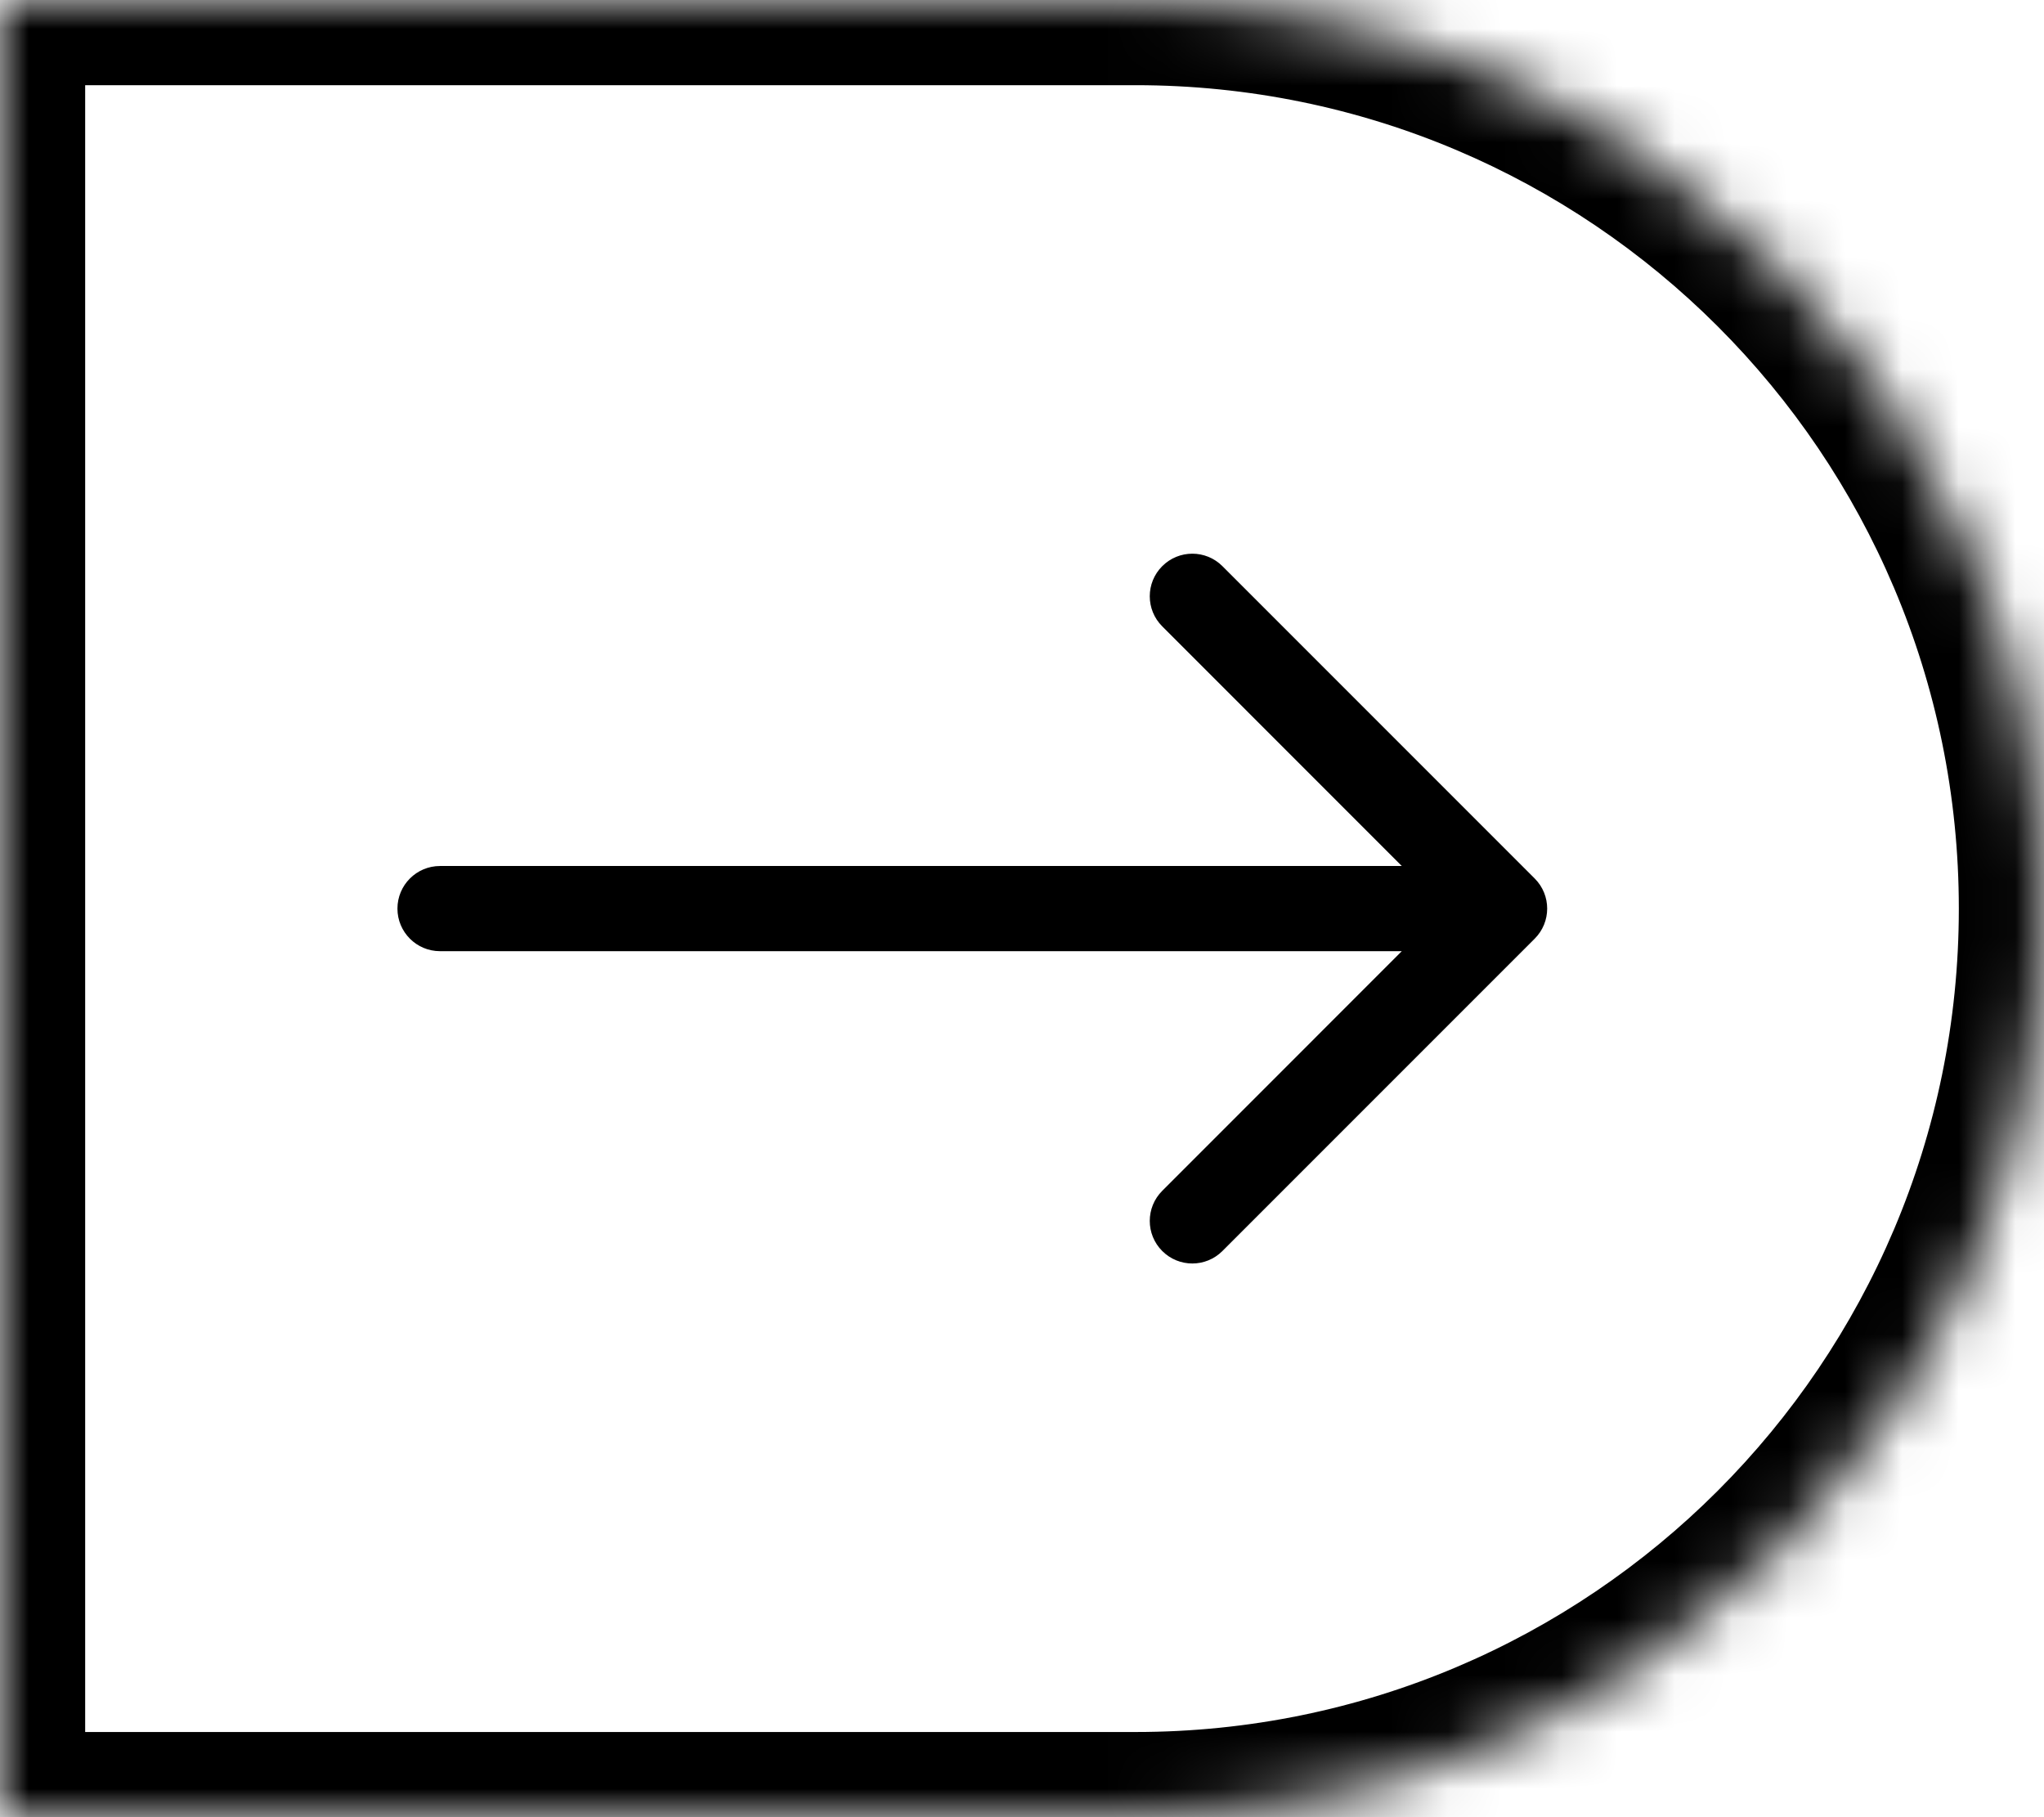 <svg width="36" height="32" viewBox="0 0 36 32" fill="none" xmlns="http://www.w3.org/2000/svg">
<rect width="36" height="32" fill="white"/>
<rect width="36" height="32" fill="white"/>
<path fill-rule="evenodd" clip-rule="evenodd" d="M20 0H0V32H20C28.837 32 36 24.837 36 16C36 7.163 28.837 0 20 0Z" fill="white"/>
<mask id="path-3-inside-1_5_22" fill="white">
<path fill-rule="evenodd" clip-rule="evenodd" d="M20 0H0V32H20C28.837 32 36 24.837 36 16C36 7.163 28.837 0 20 0Z"/>
</mask>
<path d="M0 0V-1.5H-1.5V0H0ZM0 32H-1.5V33.5H0V32ZM0 1.5H20V-1.5H0V1.5ZM1.5 32V0H-1.5V32H1.5ZM20 30.5H0V33.5H20V30.5ZM34.5 16C34.5 24.008 28.008 30.5 20 30.5V33.5C29.665 33.5 37.5 25.665 37.5 16H34.5ZM20 1.5C28.008 1.5 34.5 7.992 34.5 16H37.5C37.5 6.335 29.665 -1.5 20 -1.5V1.5Z" fill="black" mask="url(#path-3-inside-1_5_22)"/>
<path fill-rule="evenodd" clip-rule="evenodd" d="M21.53 9.97C21.237 9.677 20.763 9.677 20.47 9.97C20.177 10.263 20.177 10.737 20.47 11.03L24.689 15.25H7.75C7.336 15.25 7 15.586 7 16C7 16.414 7.336 16.75 7.75 16.75H24.689L20.47 20.97C20.177 21.263 20.177 21.737 20.47 22.03C20.763 22.323 21.237 22.323 21.53 22.03L27.03 16.53C27.323 16.237 27.323 15.763 27.03 15.47L21.53 9.97Z" fill="black"/>
</svg>
